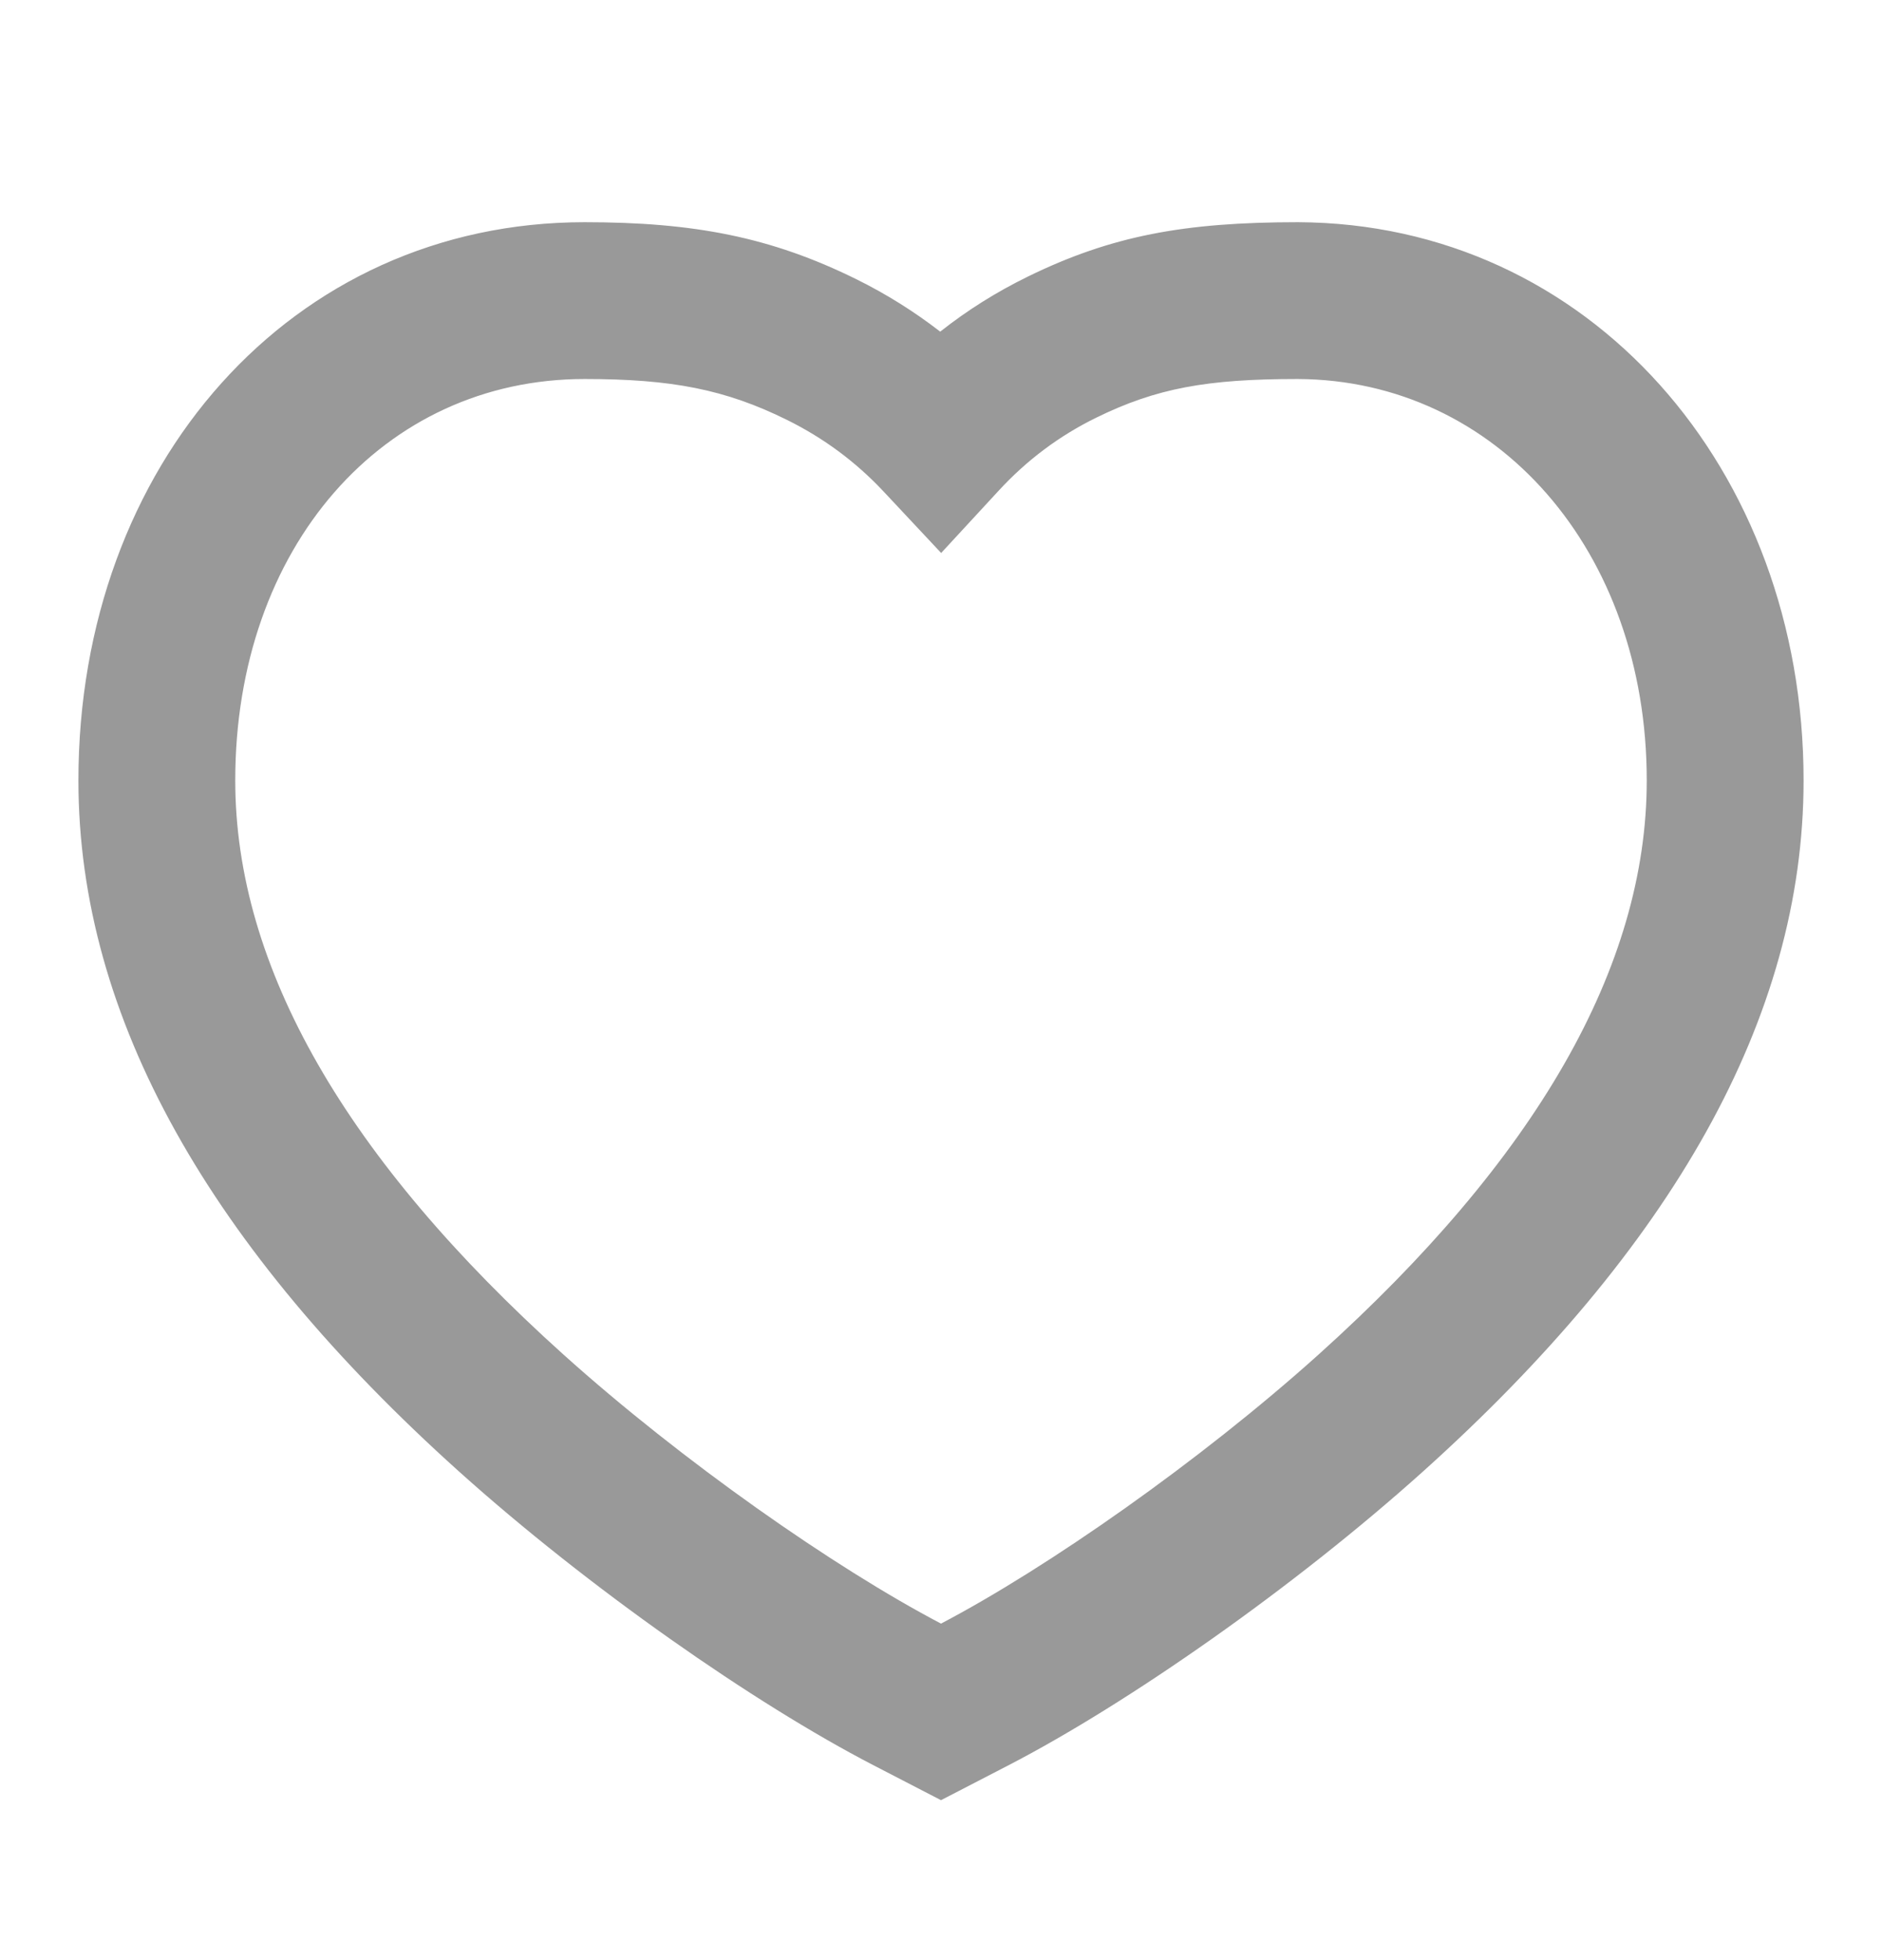 <svg width="24" height="25" viewBox="0 0 24 25" fill="none" xmlns="http://www.w3.org/2000/svg">
<path fill-rule="evenodd" clip-rule="evenodd" d="M16.553 2.834C15.106 2.834 14.172 3.006 13.103 3.53C12.707 3.724 12.335 3.957 11.99 4.23C11.658 3.973 11.302 3.75 10.922 3.562C9.831 3.023 8.85 2.834 7.455 2.834C3.716 2.834 1 5.931 1 9.954C1 12.992 2.694 15.926 5.849 18.764C7.505 20.253 9.619 21.727 11.134 22.512L12 22.96L12.866 22.512C14.381 21.727 16.495 20.253 18.151 18.764C21.306 15.926 23 12.992 23 9.954C23 5.974 20.258 2.849 16.553 2.834ZM21 9.954C21 12.334 19.586 14.783 16.814 17.277C15.302 18.636 13.359 19.995 12 20.708C10.641 19.995 8.698 18.636 7.186 17.277C4.414 14.783 3 12.334 3 9.954C3 6.982 4.884 4.834 7.455 4.834C8.564 4.834 9.248 4.966 10.035 5.355C10.5 5.585 10.911 5.888 11.267 6.268L12.002 7.053L12.732 6.262C13.095 5.867 13.512 5.556 13.982 5.326C14.746 4.952 15.387 4.834 16.549 4.834C19.088 4.845 21 7.023 21 9.954Z" fill="#999999"/>
</svg>
